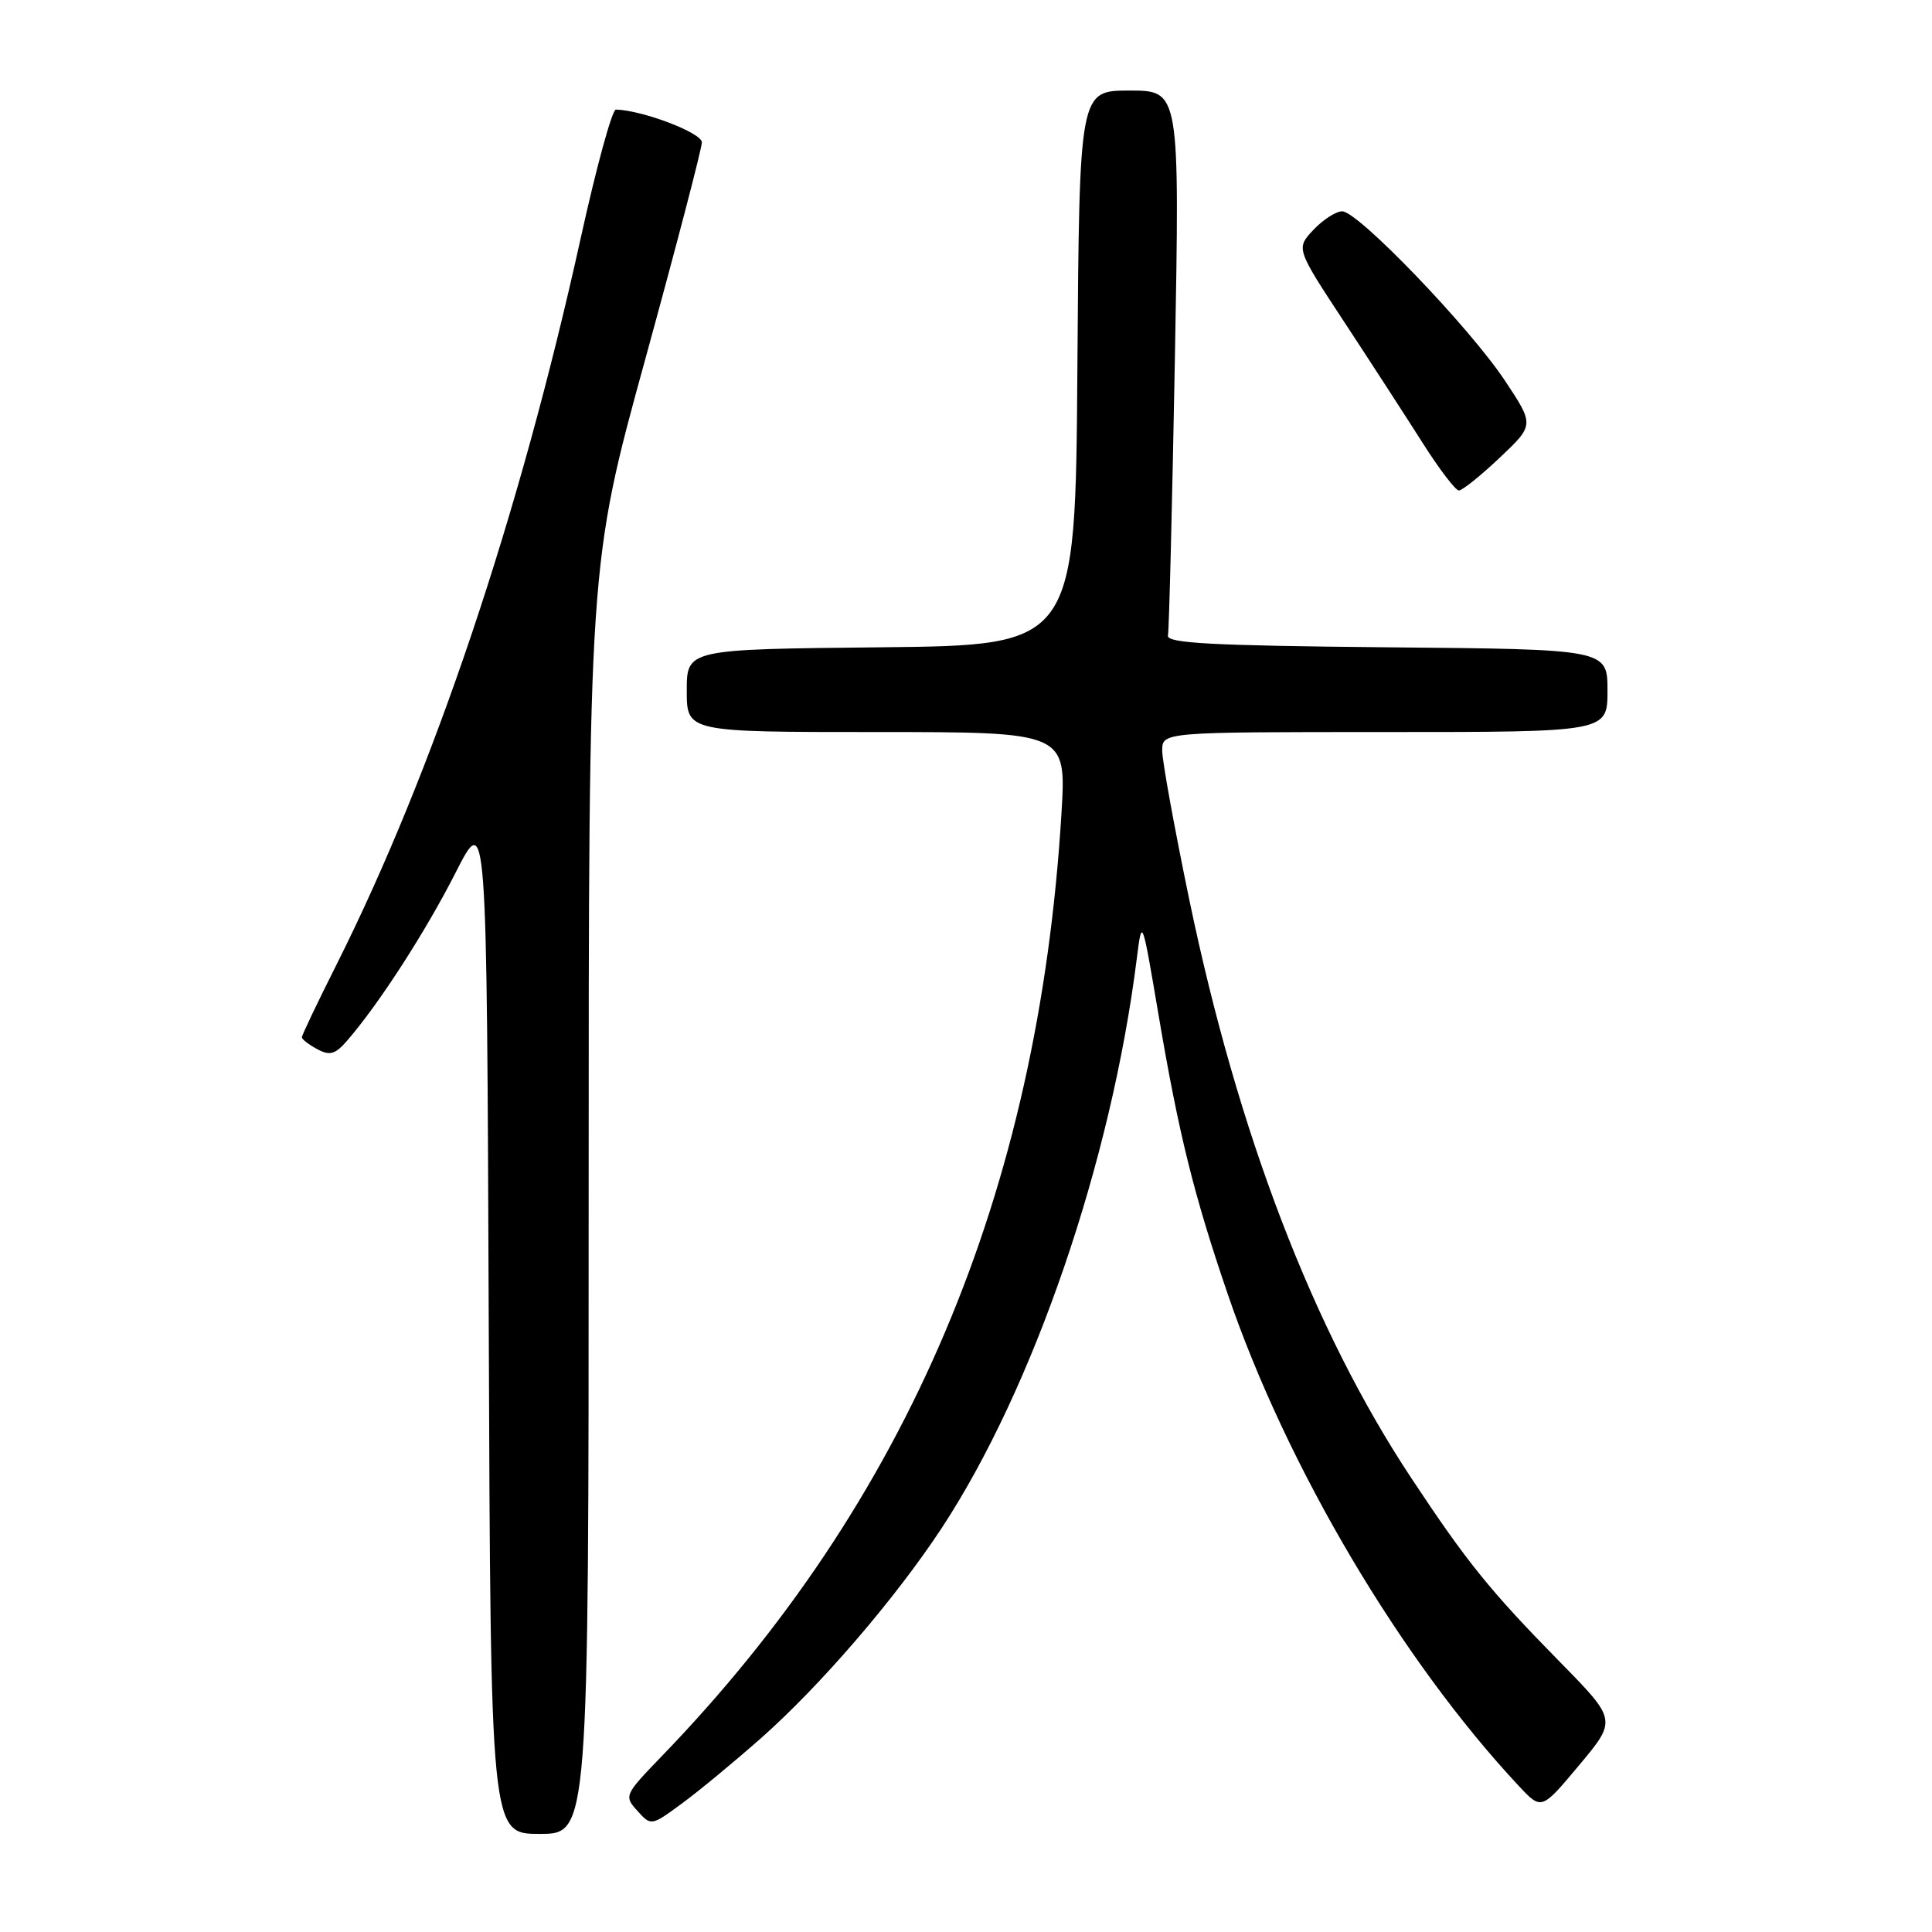 <?xml version="1.0" encoding="UTF-8" standalone="no"?>
<!DOCTYPE svg PUBLIC "-//W3C//DTD SVG 1.1//EN" "http://www.w3.org/Graphics/SVG/1.1/DTD/svg11.dtd" >
<svg xmlns="http://www.w3.org/2000/svg" xmlns:xlink="http://www.w3.org/1999/xlink" version="1.1" viewBox="0 0 256 256">
 <g >
 <path fill="currentColor"
d=" M 78.00 158.93 C 78.00 74.86 78.00 74.86 85.50 47.60 C 89.62 32.60 93.00 19.67 93.00 18.86 C 93.00 17.60 85.11 14.60 81.61 14.52 C 81.11 14.51 79.02 22.15 76.96 31.50 C 68.83 68.34 57.41 102.29 44.56 127.88 C 42.05 132.87 40.00 137.18 40.00 137.44 C 40.00 137.71 40.92 138.42 42.04 139.02 C 43.73 139.93 44.43 139.71 46.07 137.81 C 50.30 132.89 56.41 123.42 60.37 115.63 C 64.50 107.50 64.50 107.50 64.76 175.25 C 65.01 243.00 65.01 243.00 71.51 243.00 C 78.00 243.00 78.00 243.00 78.00 158.93 Z  M 100.82 230.33 C 108.68 223.39 118.57 211.89 124.72 202.57 C 136.93 184.02 147.25 153.93 150.63 127.02 C 151.32 121.54 151.32 121.54 153.52 134.52 C 156.19 150.28 158.21 158.40 162.69 171.50 C 170.53 194.44 185.65 219.97 201.28 236.68 C 204.26 239.86 204.26 239.86 209.25 233.89 C 214.25 227.91 214.25 227.91 206.68 220.20 C 197.46 210.81 194.38 207.01 186.97 195.80 C 174.01 176.22 164.04 150.22 157.59 119.23 C 155.62 109.73 154.00 100.84 154.00 99.48 C 154.00 97.00 154.00 97.00 183.50 97.00 C 213.00 97.00 213.00 97.00 213.00 91.52 C 213.00 86.03 213.00 86.03 183.75 85.77 C 160.52 85.55 154.55 85.23 154.76 84.21 C 154.91 83.50 155.32 66.96 155.68 47.46 C 156.32 12.00 156.32 12.00 149.67 12.00 C 143.02 12.00 143.02 12.00 142.76 48.75 C 142.50 85.50 142.50 85.50 116.75 85.77 C 91.00 86.03 91.00 86.03 91.00 91.52 C 91.00 97.00 91.00 97.00 116.15 97.00 C 141.30 97.00 141.30 97.00 140.65 107.77 C 137.59 158.13 120.26 199.00 87.67 232.72 C 82.74 237.83 82.67 237.98 84.46 239.95 C 86.28 241.96 86.29 241.96 90.36 238.97 C 92.61 237.32 97.31 233.43 100.82 230.33 Z  M 198.71 60.66 C 203.31 56.31 203.31 56.31 199.42 50.45 C 194.74 43.39 179.95 28.00 177.85 28.00 C 177.02 28.00 175.31 29.11 174.03 30.46 C 171.72 32.93 171.72 32.93 178.15 42.71 C 181.69 48.10 186.36 55.31 188.54 58.74 C 190.72 62.17 192.86 64.99 193.31 64.99 C 193.75 65.00 196.19 63.04 198.71 60.66 Z "/>
</g>
</svg>